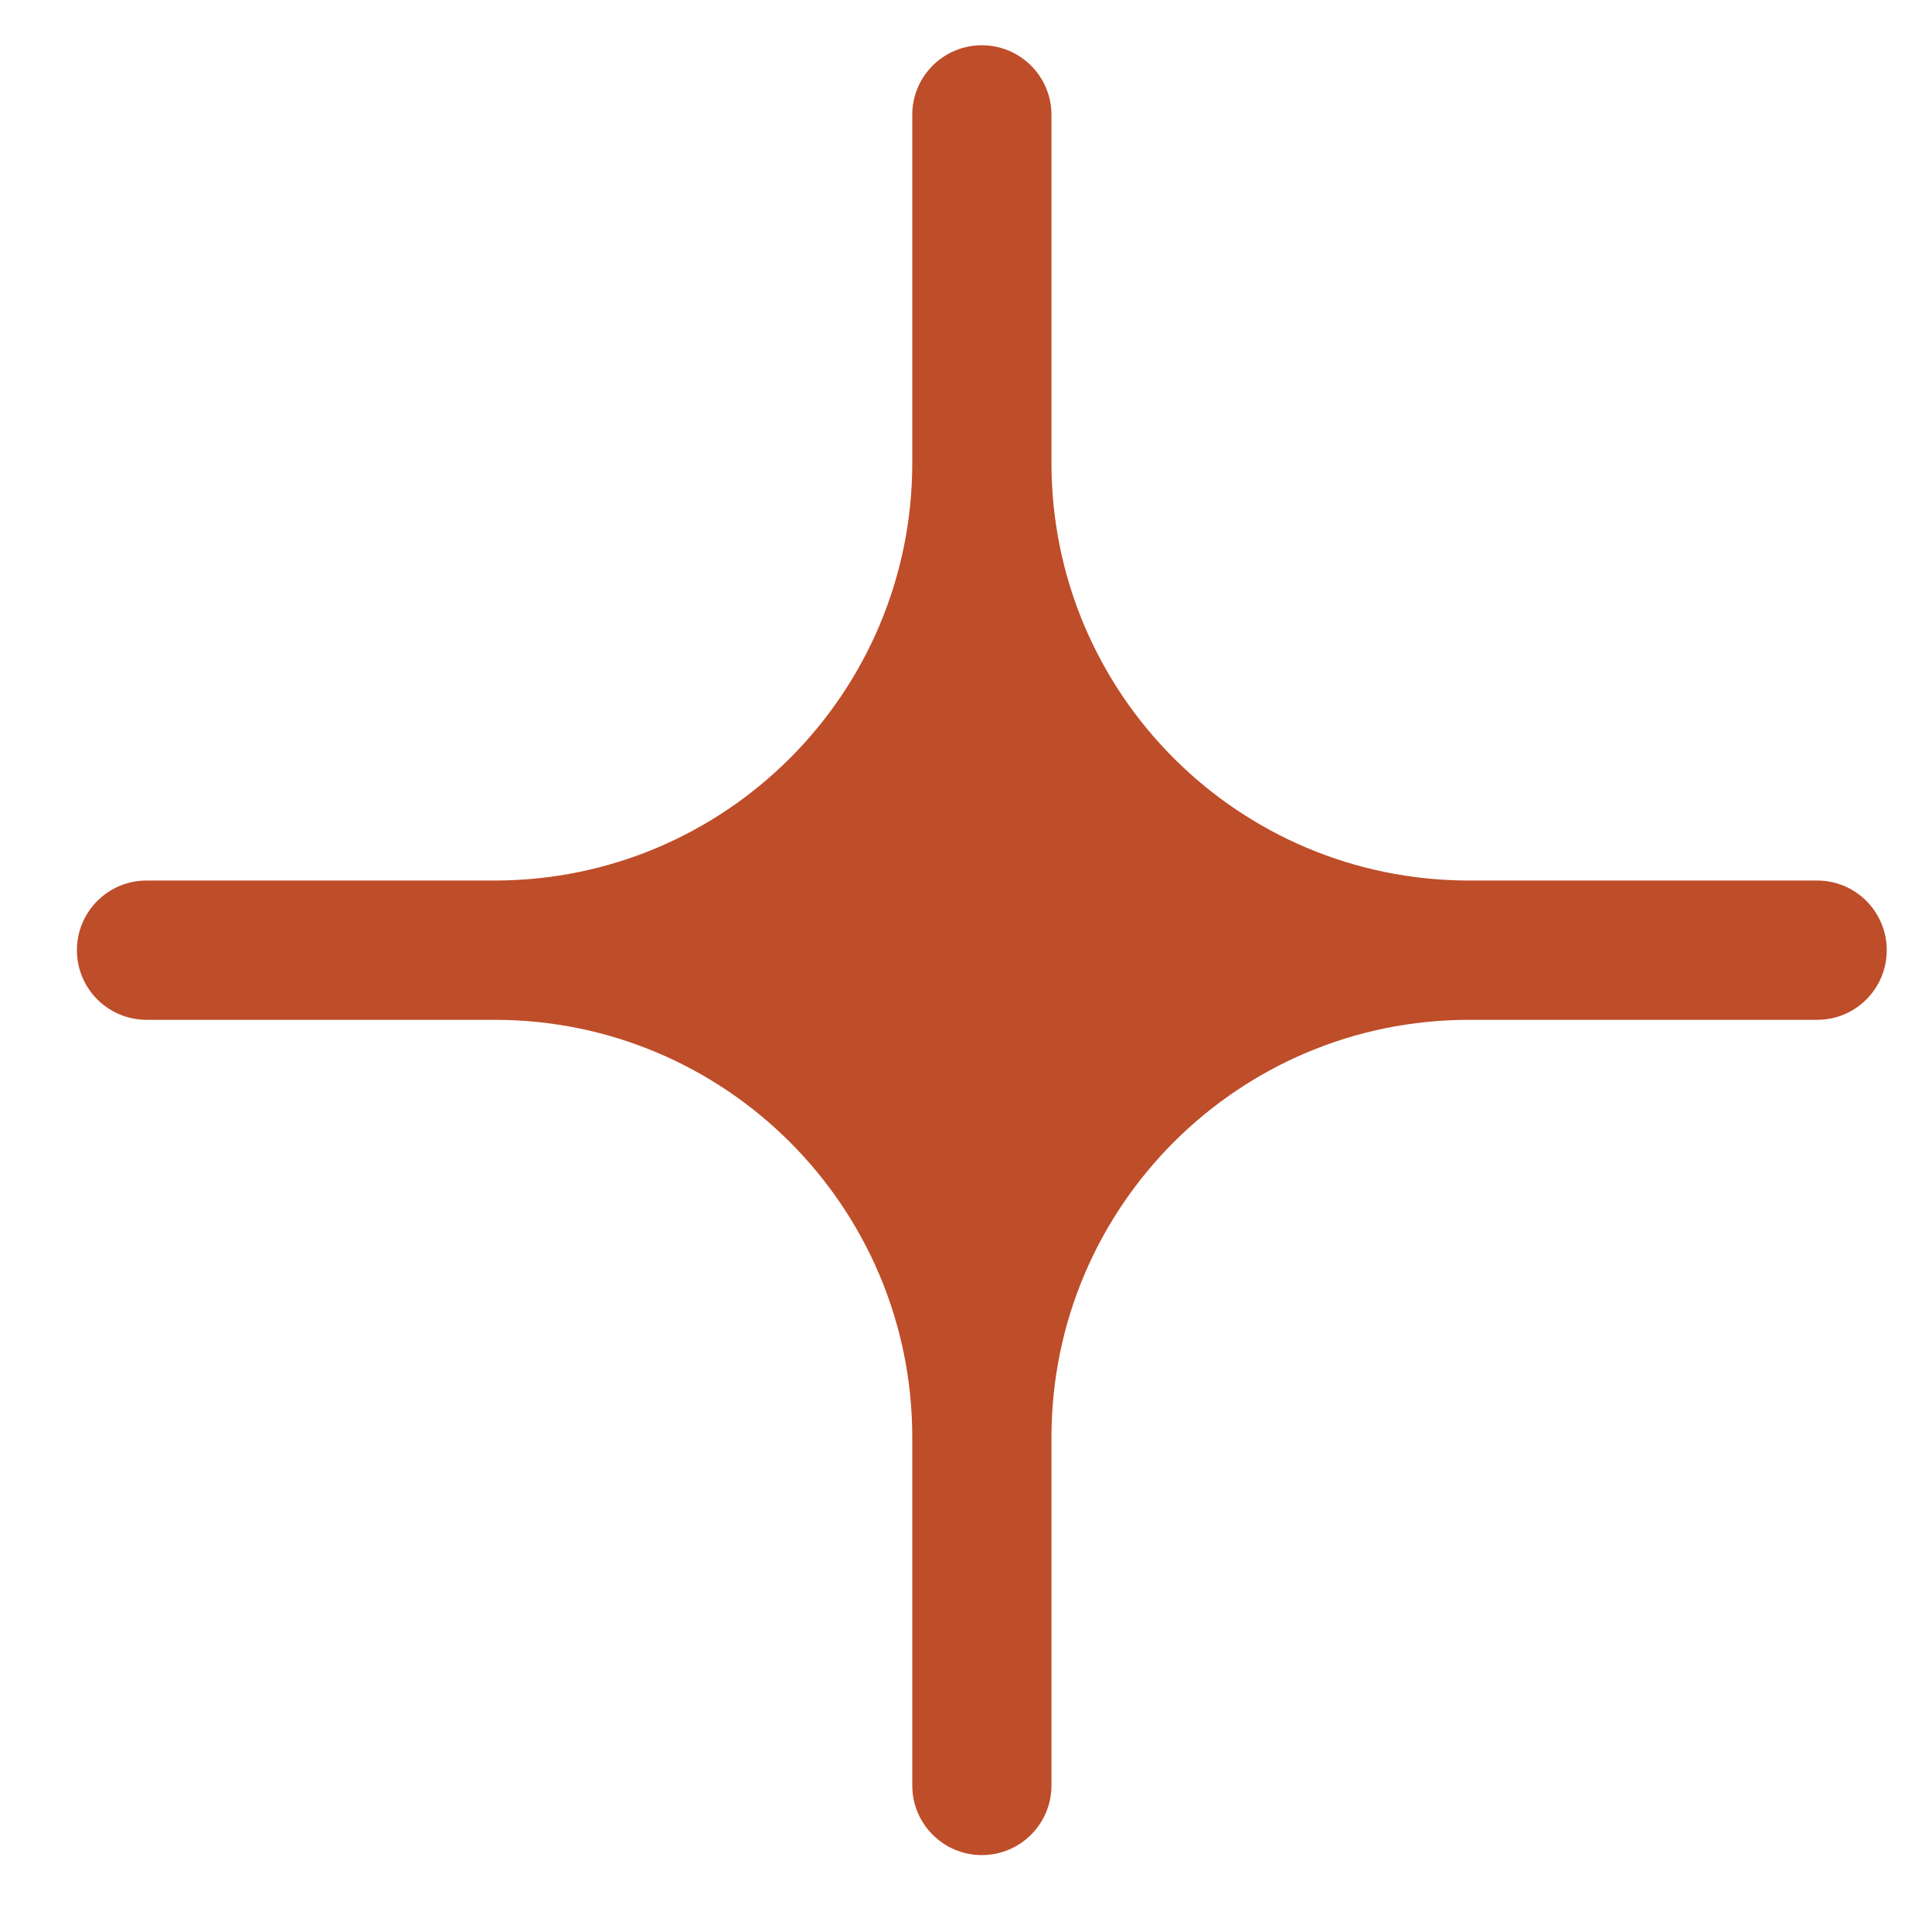 <svg width="21" height="21" viewBox="0 0 21 21" fill="none" xmlns="http://www.w3.org/2000/svg">
<path d="M1.593 11.085C1.175 11.085 0.836 10.746 0.836 10.328V10.328C0.836 9.91 1.175 9.571 1.593 9.571H5.376C7.883 9.571 9.916 7.539 9.916 5.032V1.248C9.916 0.831 10.254 0.492 10.672 0.492V0.492C11.09 0.492 11.429 0.831 11.429 1.248V5.032C11.429 7.539 13.461 9.571 15.969 9.571H19.752C20.17 9.571 20.508 9.91 20.508 10.328V10.328C20.508 10.746 20.17 11.085 19.752 11.085H15.969C13.461 11.085 11.429 13.117 11.429 15.624V19.407C11.429 19.825 11.09 20.164 10.672 20.164V20.164C10.254 20.164 9.916 19.825 9.916 19.407V15.624C9.916 13.117 7.883 11.085 5.376 11.085H1.593Z" fill="#BE4D29"/>
</svg>
